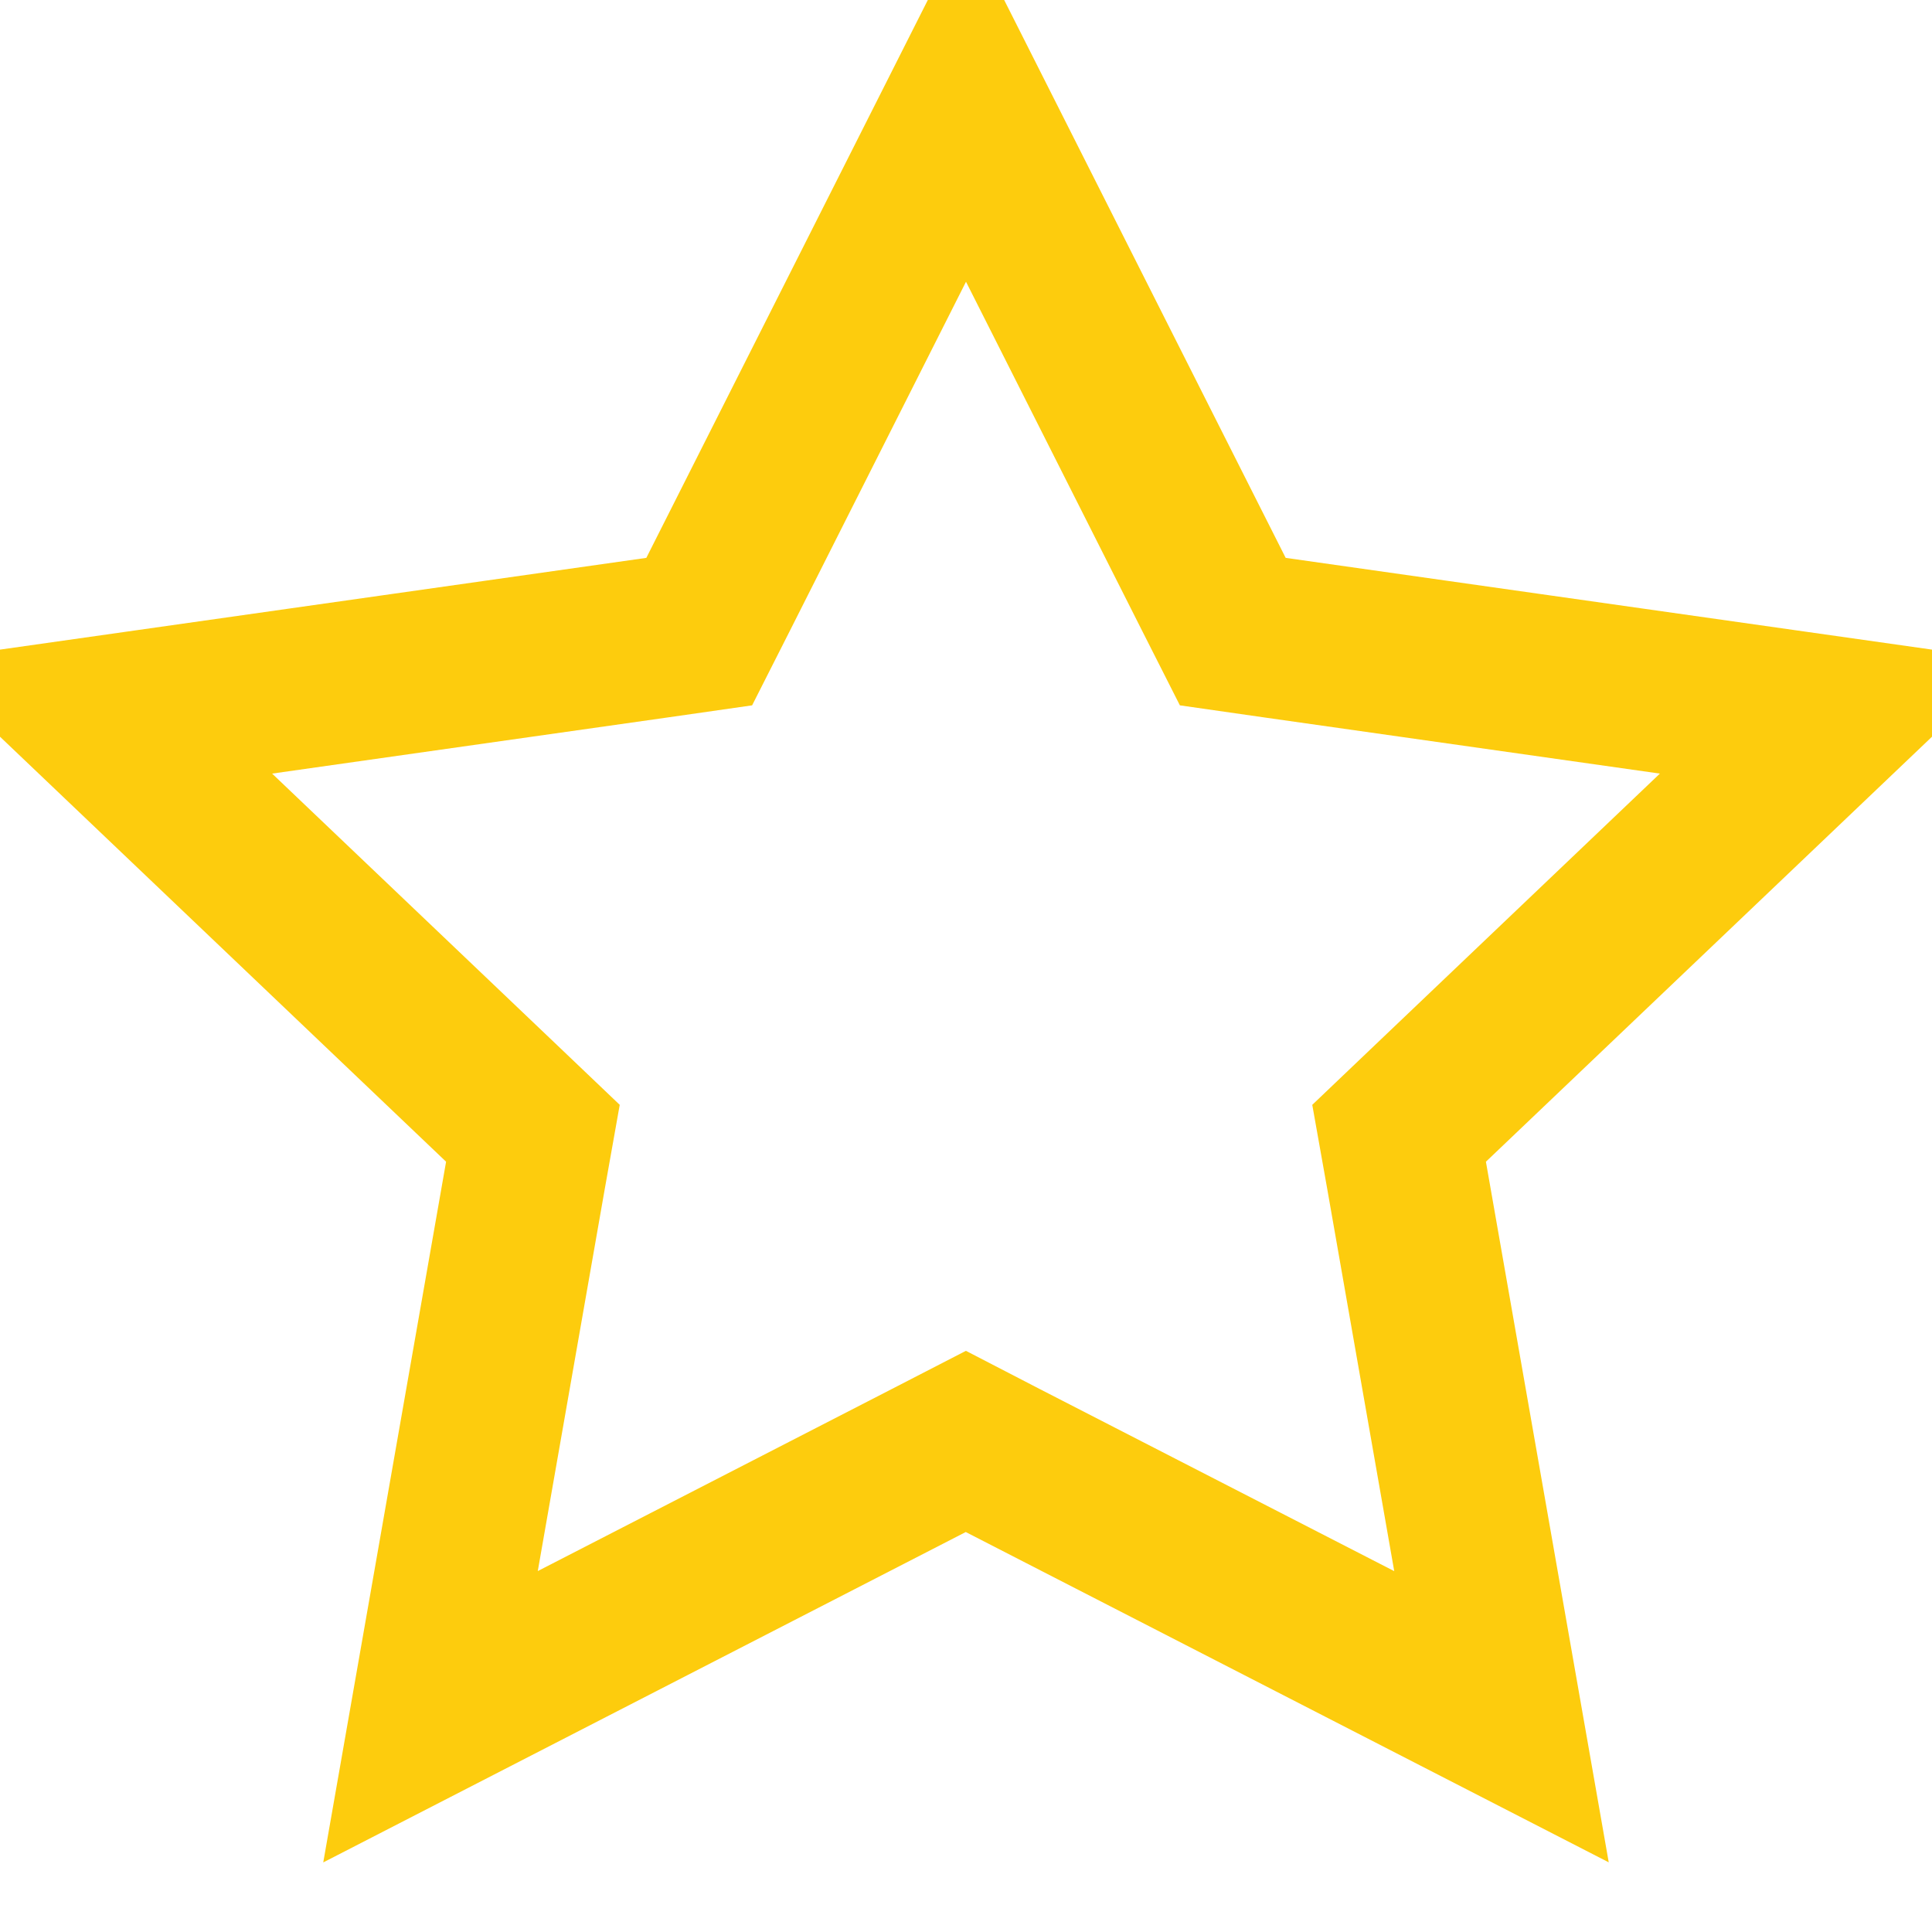 <svg width="12" height="12" viewBox="0 0 12 12" fill="none" xmlns="http://www.w3.org/2000/svg">
<path d="M5.77 9.071L2.674 10.663L3.263 7.303L3.31 7.039L3.116 6.854L0.598 4.455L4.085 3.96L4.343 3.923L4.461 3.69L6 0.64L7.539 3.69L7.657 3.923L7.915 3.96L11.402 4.455L8.884 6.854L8.69 7.039L8.737 7.303L9.326 10.663L6.227 9.071L5.999 8.953L5.77 9.071Z" stroke="#FDCC0D"/>
</svg>

